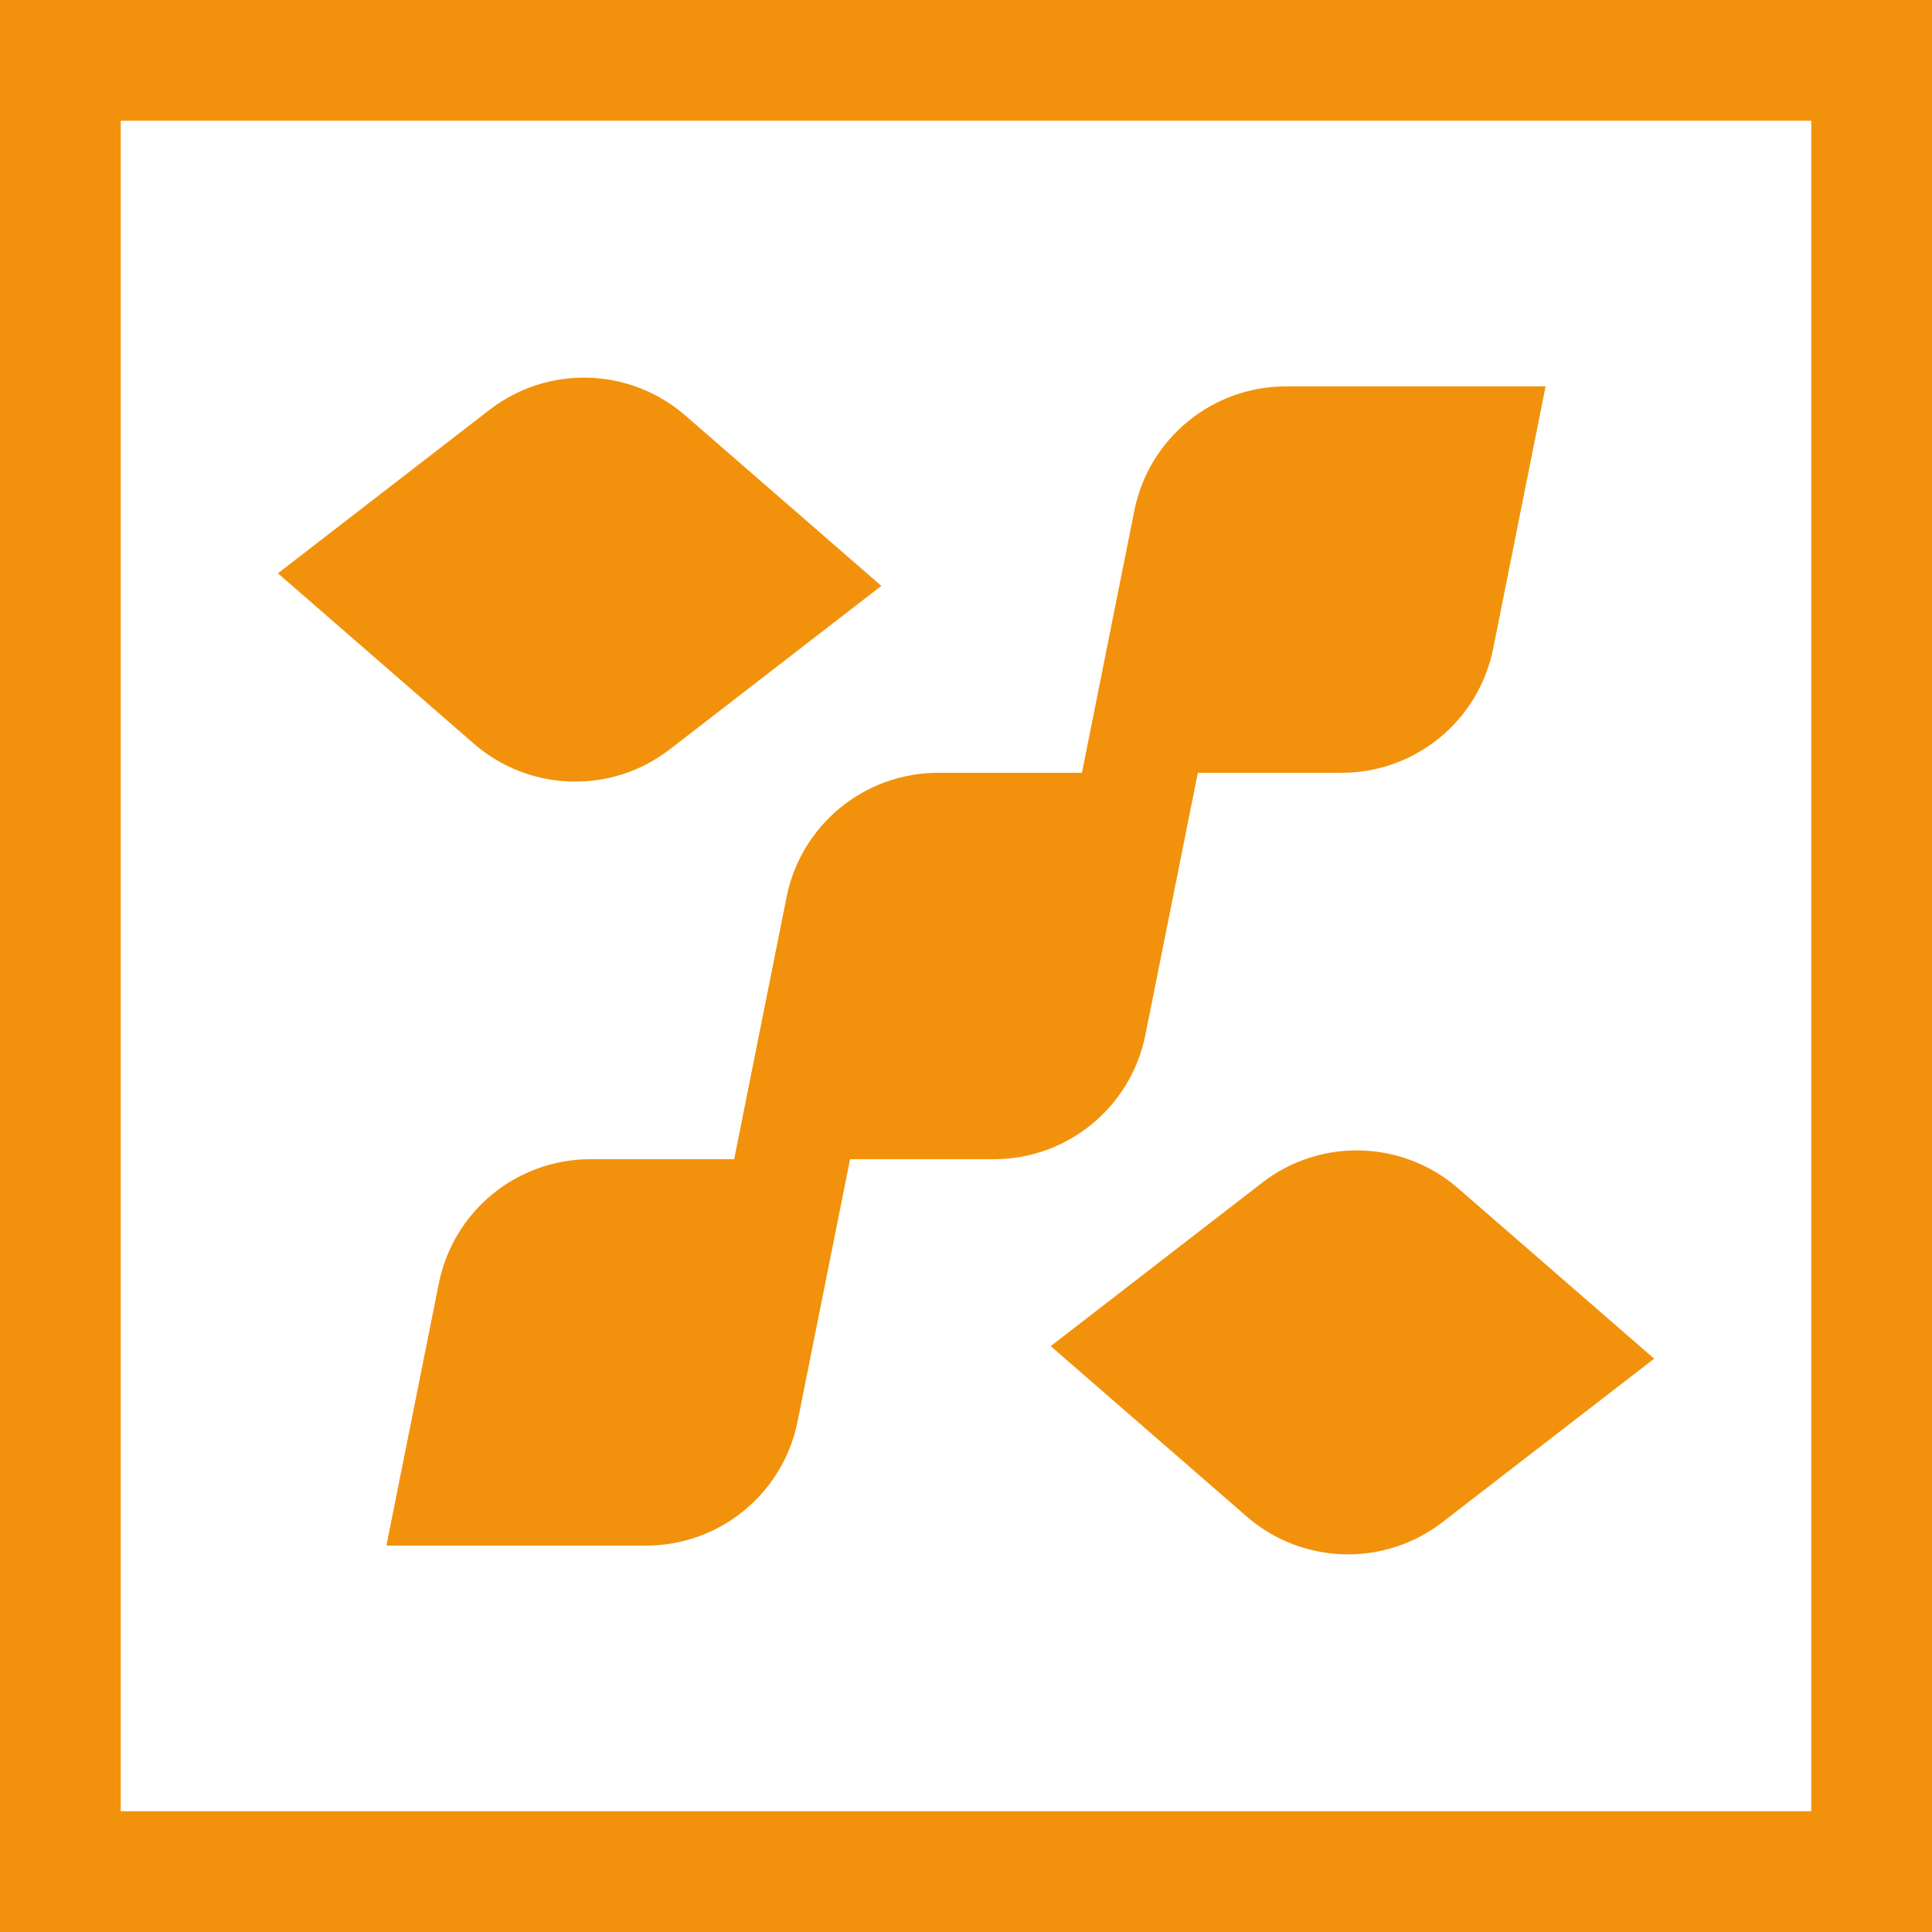 <svg width="32" height="32" viewBox="0 0 32 32" fill="none" xmlns="http://www.w3.org/2000/svg">
<g clip-path="url(#clip0_10089_8520)">
<path fill-rule="evenodd" clip-rule="evenodd" d="M30 2H2V30H30V2ZM0 0V32H32V0H0Z" fill="#F2920C"/>
<path d="M8.107 6.789C9.072 6.043 10.43 6.082 11.351 6.882L14.598 9.704L11.093 12.412C10.128 13.158 8.77 13.118 7.849 12.318L4.603 9.496L8.107 6.789Z" fill="#F2920C"/>
<path d="M13.028 14.858C13.268 13.661 14.318 12.8 15.539 12.8H19.84L18.971 17.142C18.732 18.339 17.681 19.2 16.461 19.2H12.16L13.028 14.858Z" fill="#F2920C"/>
<path d="M7.268 21.258C7.508 20.061 8.558 19.2 9.779 19.2H14.08L13.211 23.542C12.972 24.739 11.921 25.6 10.701 25.6H6.4L7.268 21.258Z" fill="#F2920C"/>
<path d="M20.907 19.588C21.872 18.842 23.23 18.882 24.151 19.682L27.398 22.504L23.893 25.211C22.928 25.957 21.57 25.918 20.649 25.118L17.403 22.296L20.907 19.588Z" fill="#F2920C"/>
<path d="M18.788 8.458C19.028 7.261 20.078 6.4 21.299 6.4H25.6L24.732 10.742C24.492 11.939 23.442 12.8 22.221 12.8H17.92L18.788 8.458Z" fill="#F2920C"/>
</g>
<defs>
<clipPath id="clip0_10089_8520">
<rect width="32" height="32" fill="white"/>
</clipPath>
</defs>
</svg>
